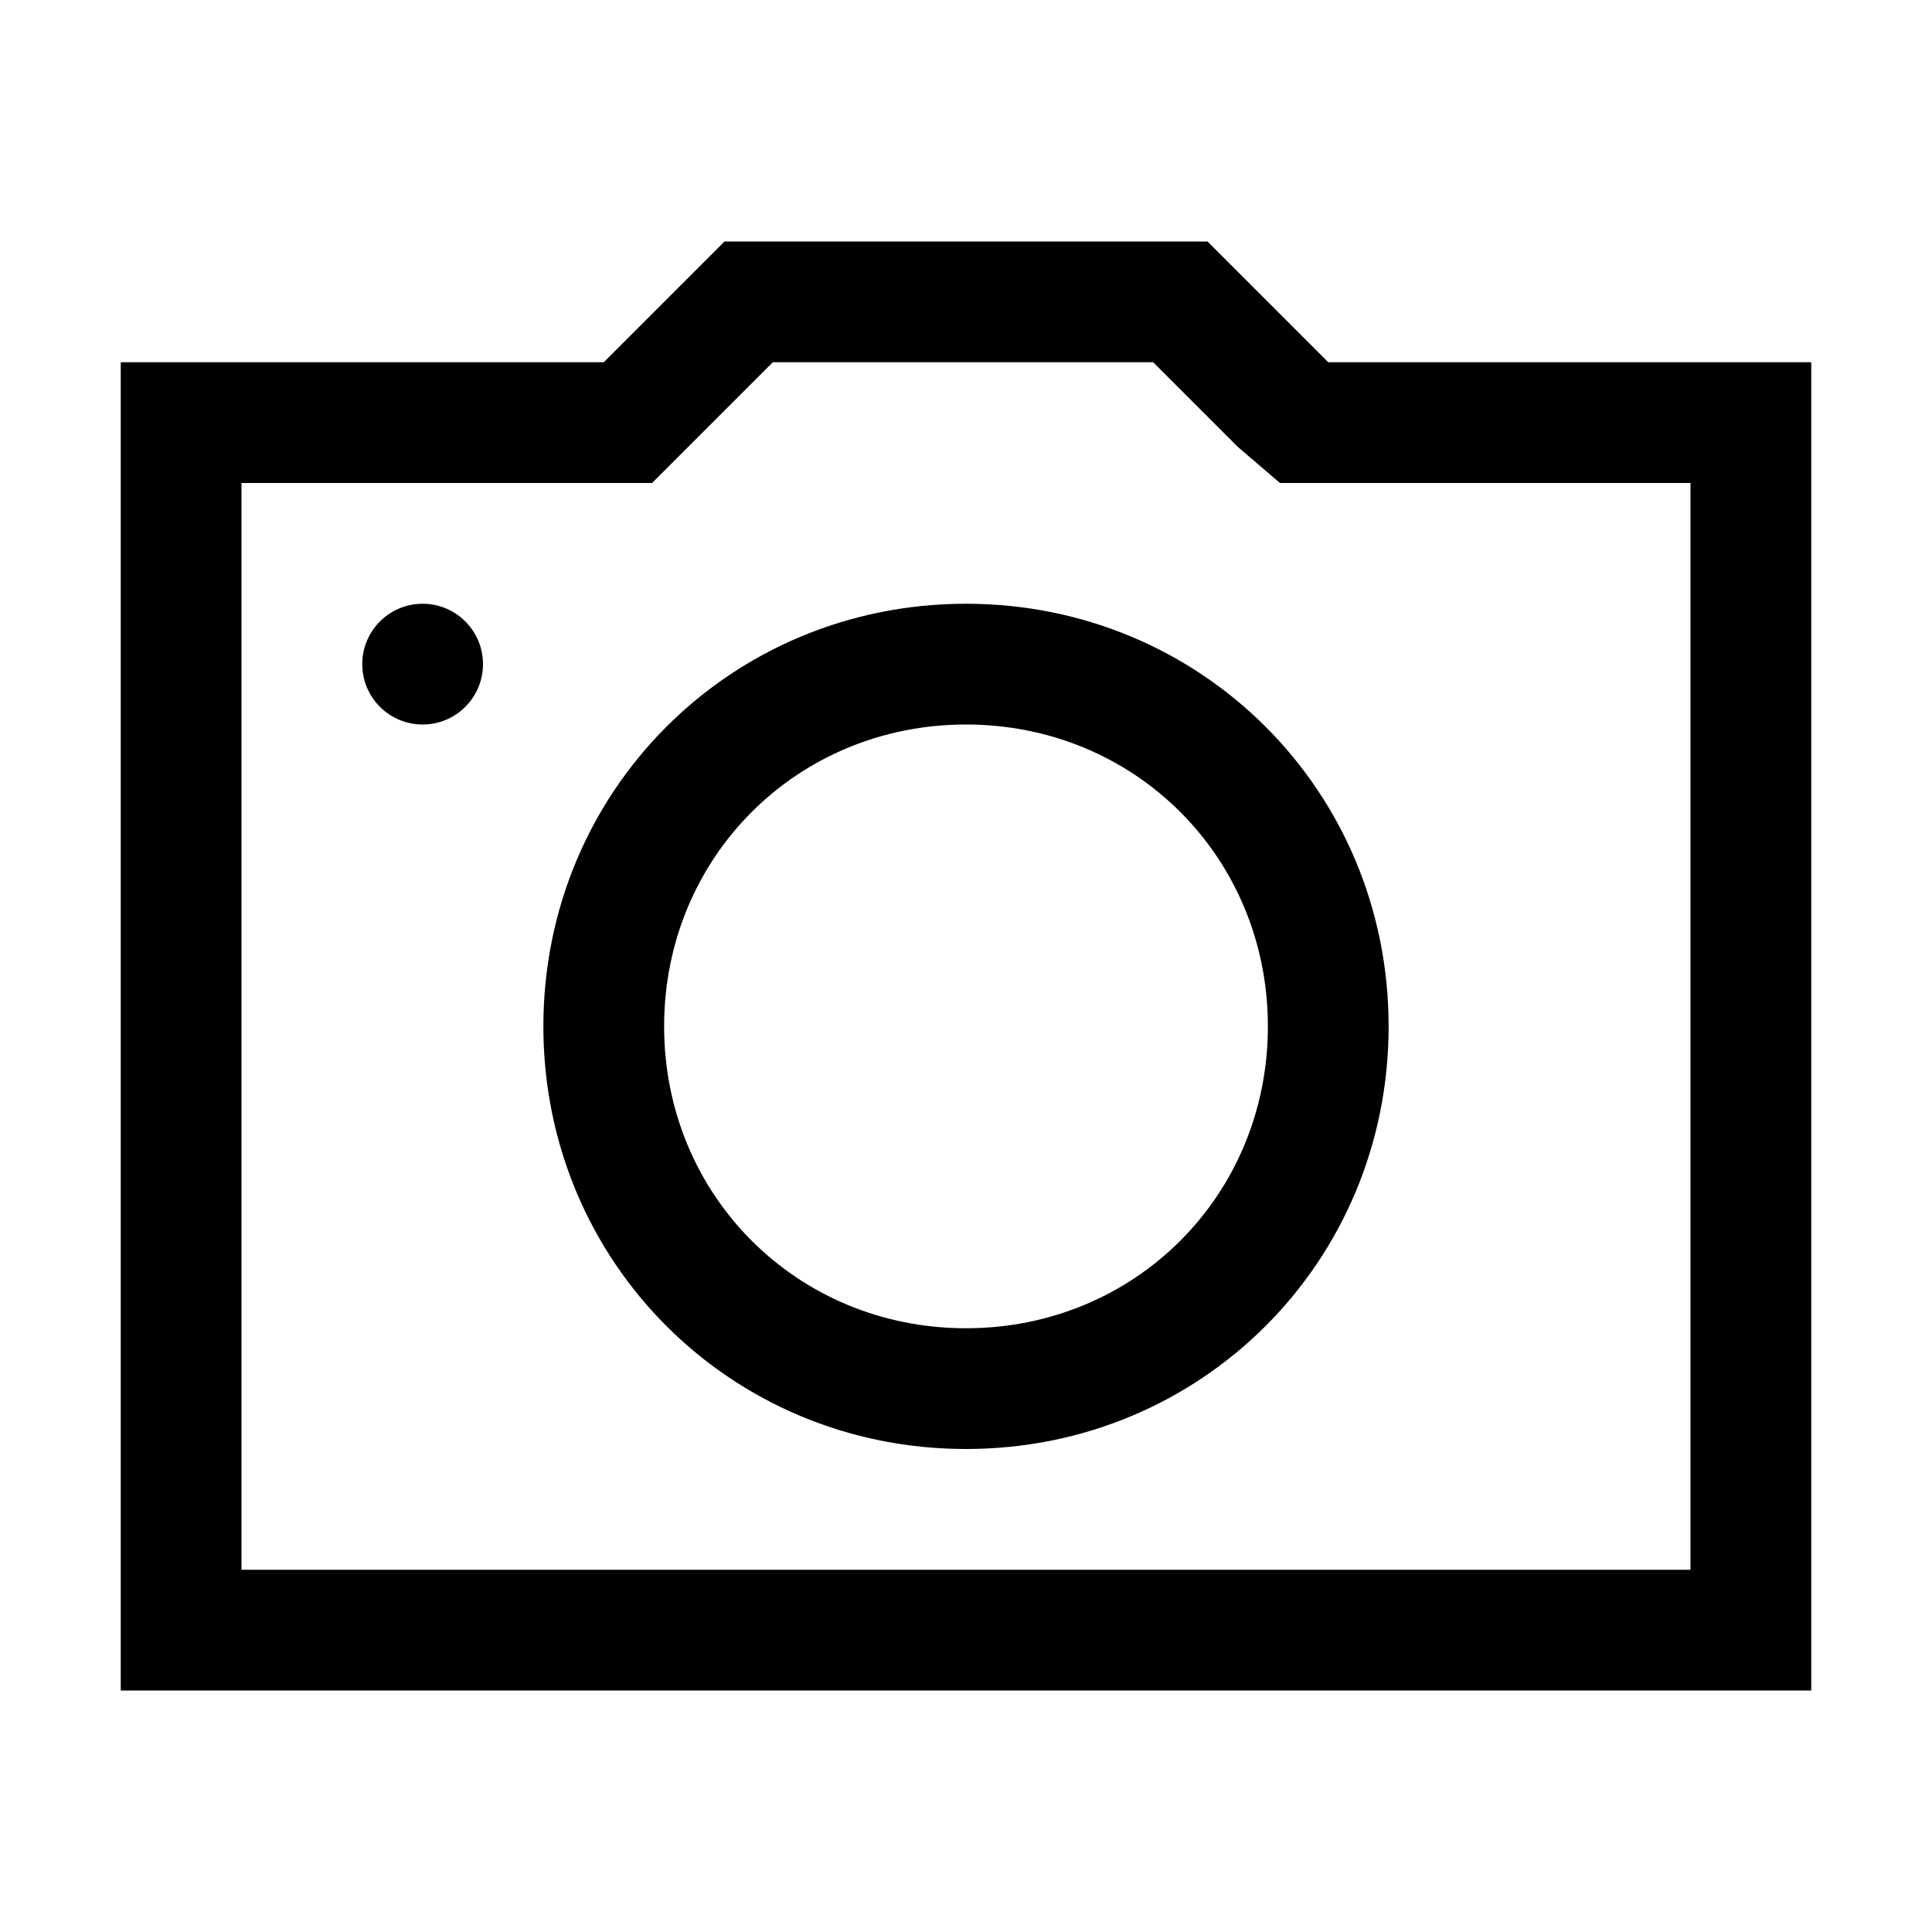 <svg version="1.1" id="Layer_1" xmlns="http://www.w3.org/2000/svg" xmlns:xlink="http://www.w3.org/1999/xlink" x="0px" y="0px"
	 width="32px" height="32px" viewBox="0 0 32 32" enable-background="new 0 0 32 32" xml:space="preserve">
<path d="M2,28h28V6h-8l-2-2h-8l-2,2H2V28z M4,8h6h0.8l0.6-0.6L12.8,6h6.3l1.4,1.4L21.2,8H22h6v18H4V8z"/>
<path d="M16,10c-3.9,0-7,3.1-7,7s3.1,7,7,7s7-3.1,7-7S19.9,10,16,10z M16,22c-2.8,0-5-2.2-5-5s2.2-5,5-5s5,2.2,5,5
	S18.8,22,16,22z"/>
<circle cx="7" cy="11" r="1"/>
</svg>
